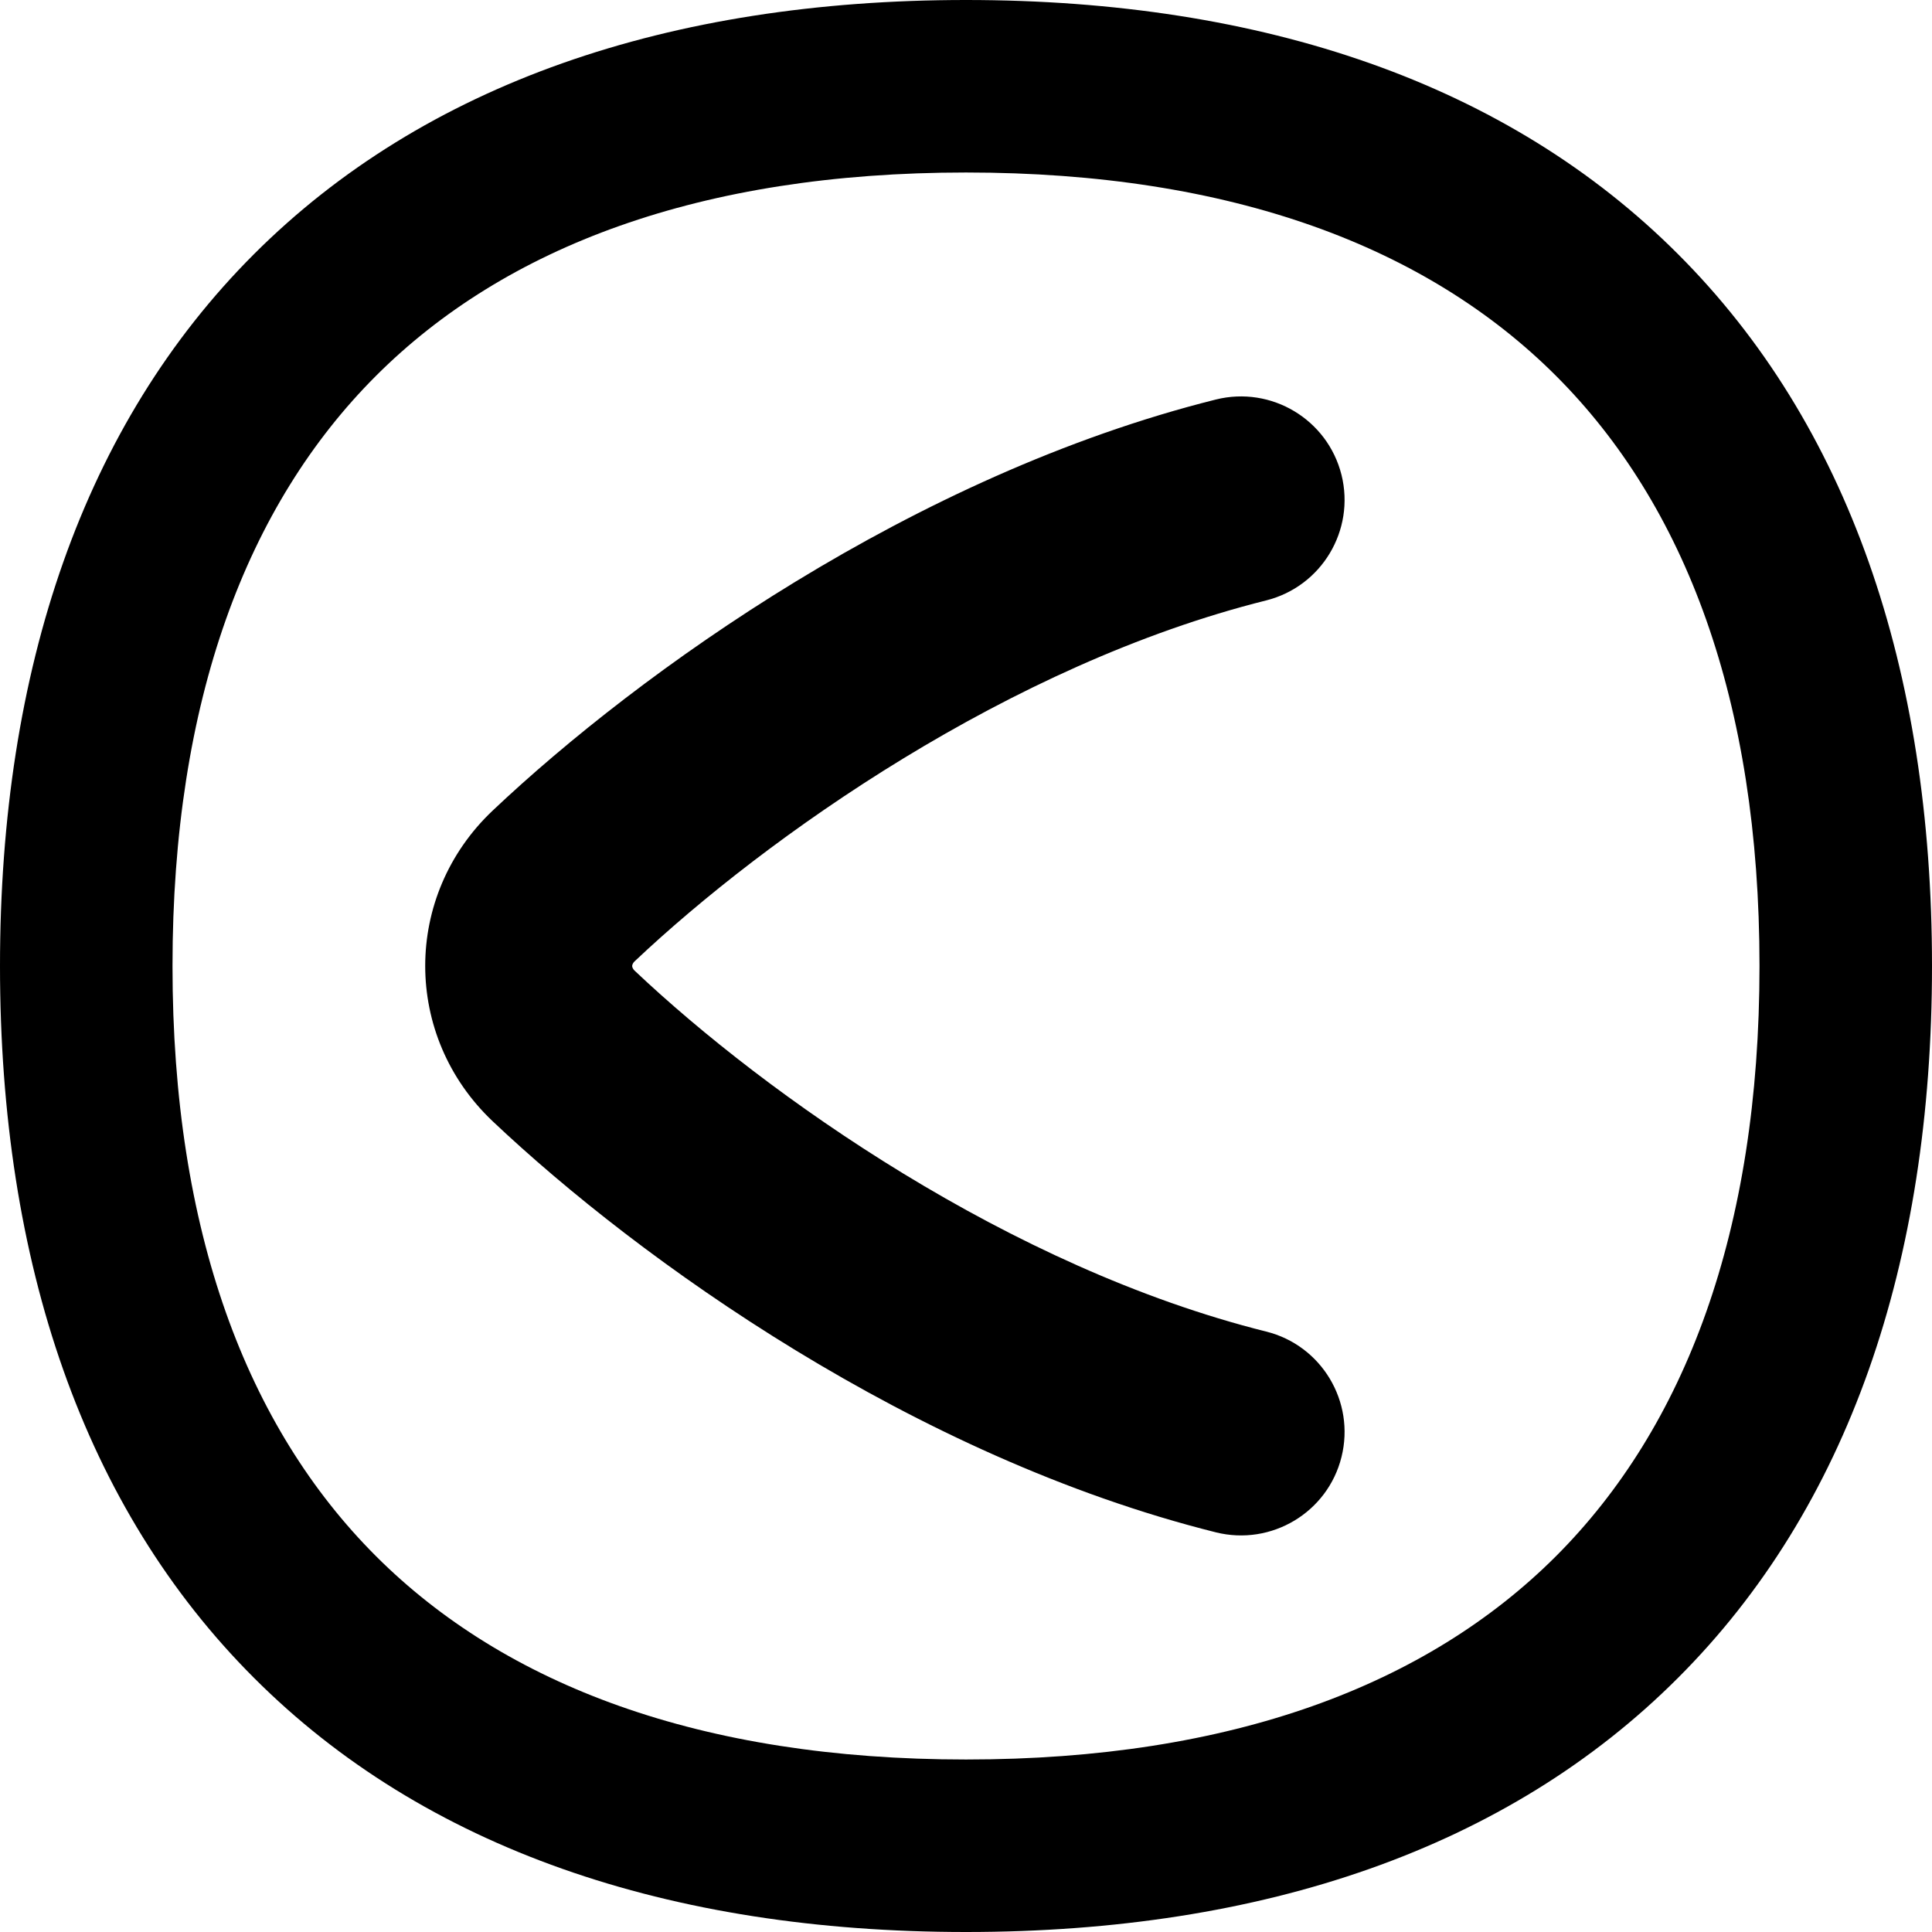 <svg xmlns="http://www.w3.org/2000/svg" fill="none" viewBox="0 0 14 14" id="Less-Than-Sign-Circle--Streamline-Flex-Remix">
  <desc>
    Less Than Sign Circle Streamline Icon: https://streamlinehq.com
  </desc>
  <g id="less-than-sign-circle--less-than-sign-circle-mathematics-negative-compare">
    <path id="Union" fill="#000000" fill-rule="evenodd" d="M12.75 7c0 -1.925 -0.539 -3.341 -1.474 -4.276C10.341 1.789 8.925 1.25 7 1.25s-3.341 0.539 -4.276 1.474C1.789 3.659 1.25 5.075 1.25 7c0 1.925 0.539 3.341 1.474 4.276C3.659 12.21 5.075 12.75 7 12.75c1.925 0 3.341 -0.539 4.276 -1.474C12.21 10.341 12.75 8.925 12.75 7ZM7 0c2.155 0 3.927 0.608 5.159 1.841C13.392 3.073 14 4.845 14 7s-0.608 3.927 -1.841 5.159C10.927 13.392 9.155 14 7 14c-2.155 0 -3.927 -0.608 -5.159 -1.841C0.608 10.927 0 9.155 0 7c0 -2.155 0.608 -3.927 1.841 -5.159S4.845 0 7 0ZM4.601 6.964c-0.011 0.01 -0.015 0.018 -0.017 0.023 -0.002 0.005 -0.003 0.009 -0.003 0.013 0 0.004 0.001 0.008 0.003 0.013 0.002 0.005 0.006 0.013 0.017 0.023 0.949 0.897 2.716 2.149 4.574 2.613 0.402 0.1 0.646 0.508 0.546 0.909 -0.1 0.402 -0.508 0.646 -0.91 0.546 -2.193 -0.548 -4.18 -1.976 -5.24 -2.978 -0.653 -0.617 -0.653 -1.636 0 -2.253 1.06 -1.002 3.048 -2.43 5.24 -2.978 0.402 -0.1 0.809 0.144 0.91 0.546 0.1 0.402 -0.144 0.809 -0.546 0.91 -1.858 0.464 -3.624 1.716 -4.574 2.613Z" clip-rule="evenodd" stroke-width="1"></path>
  </g>
</svg>